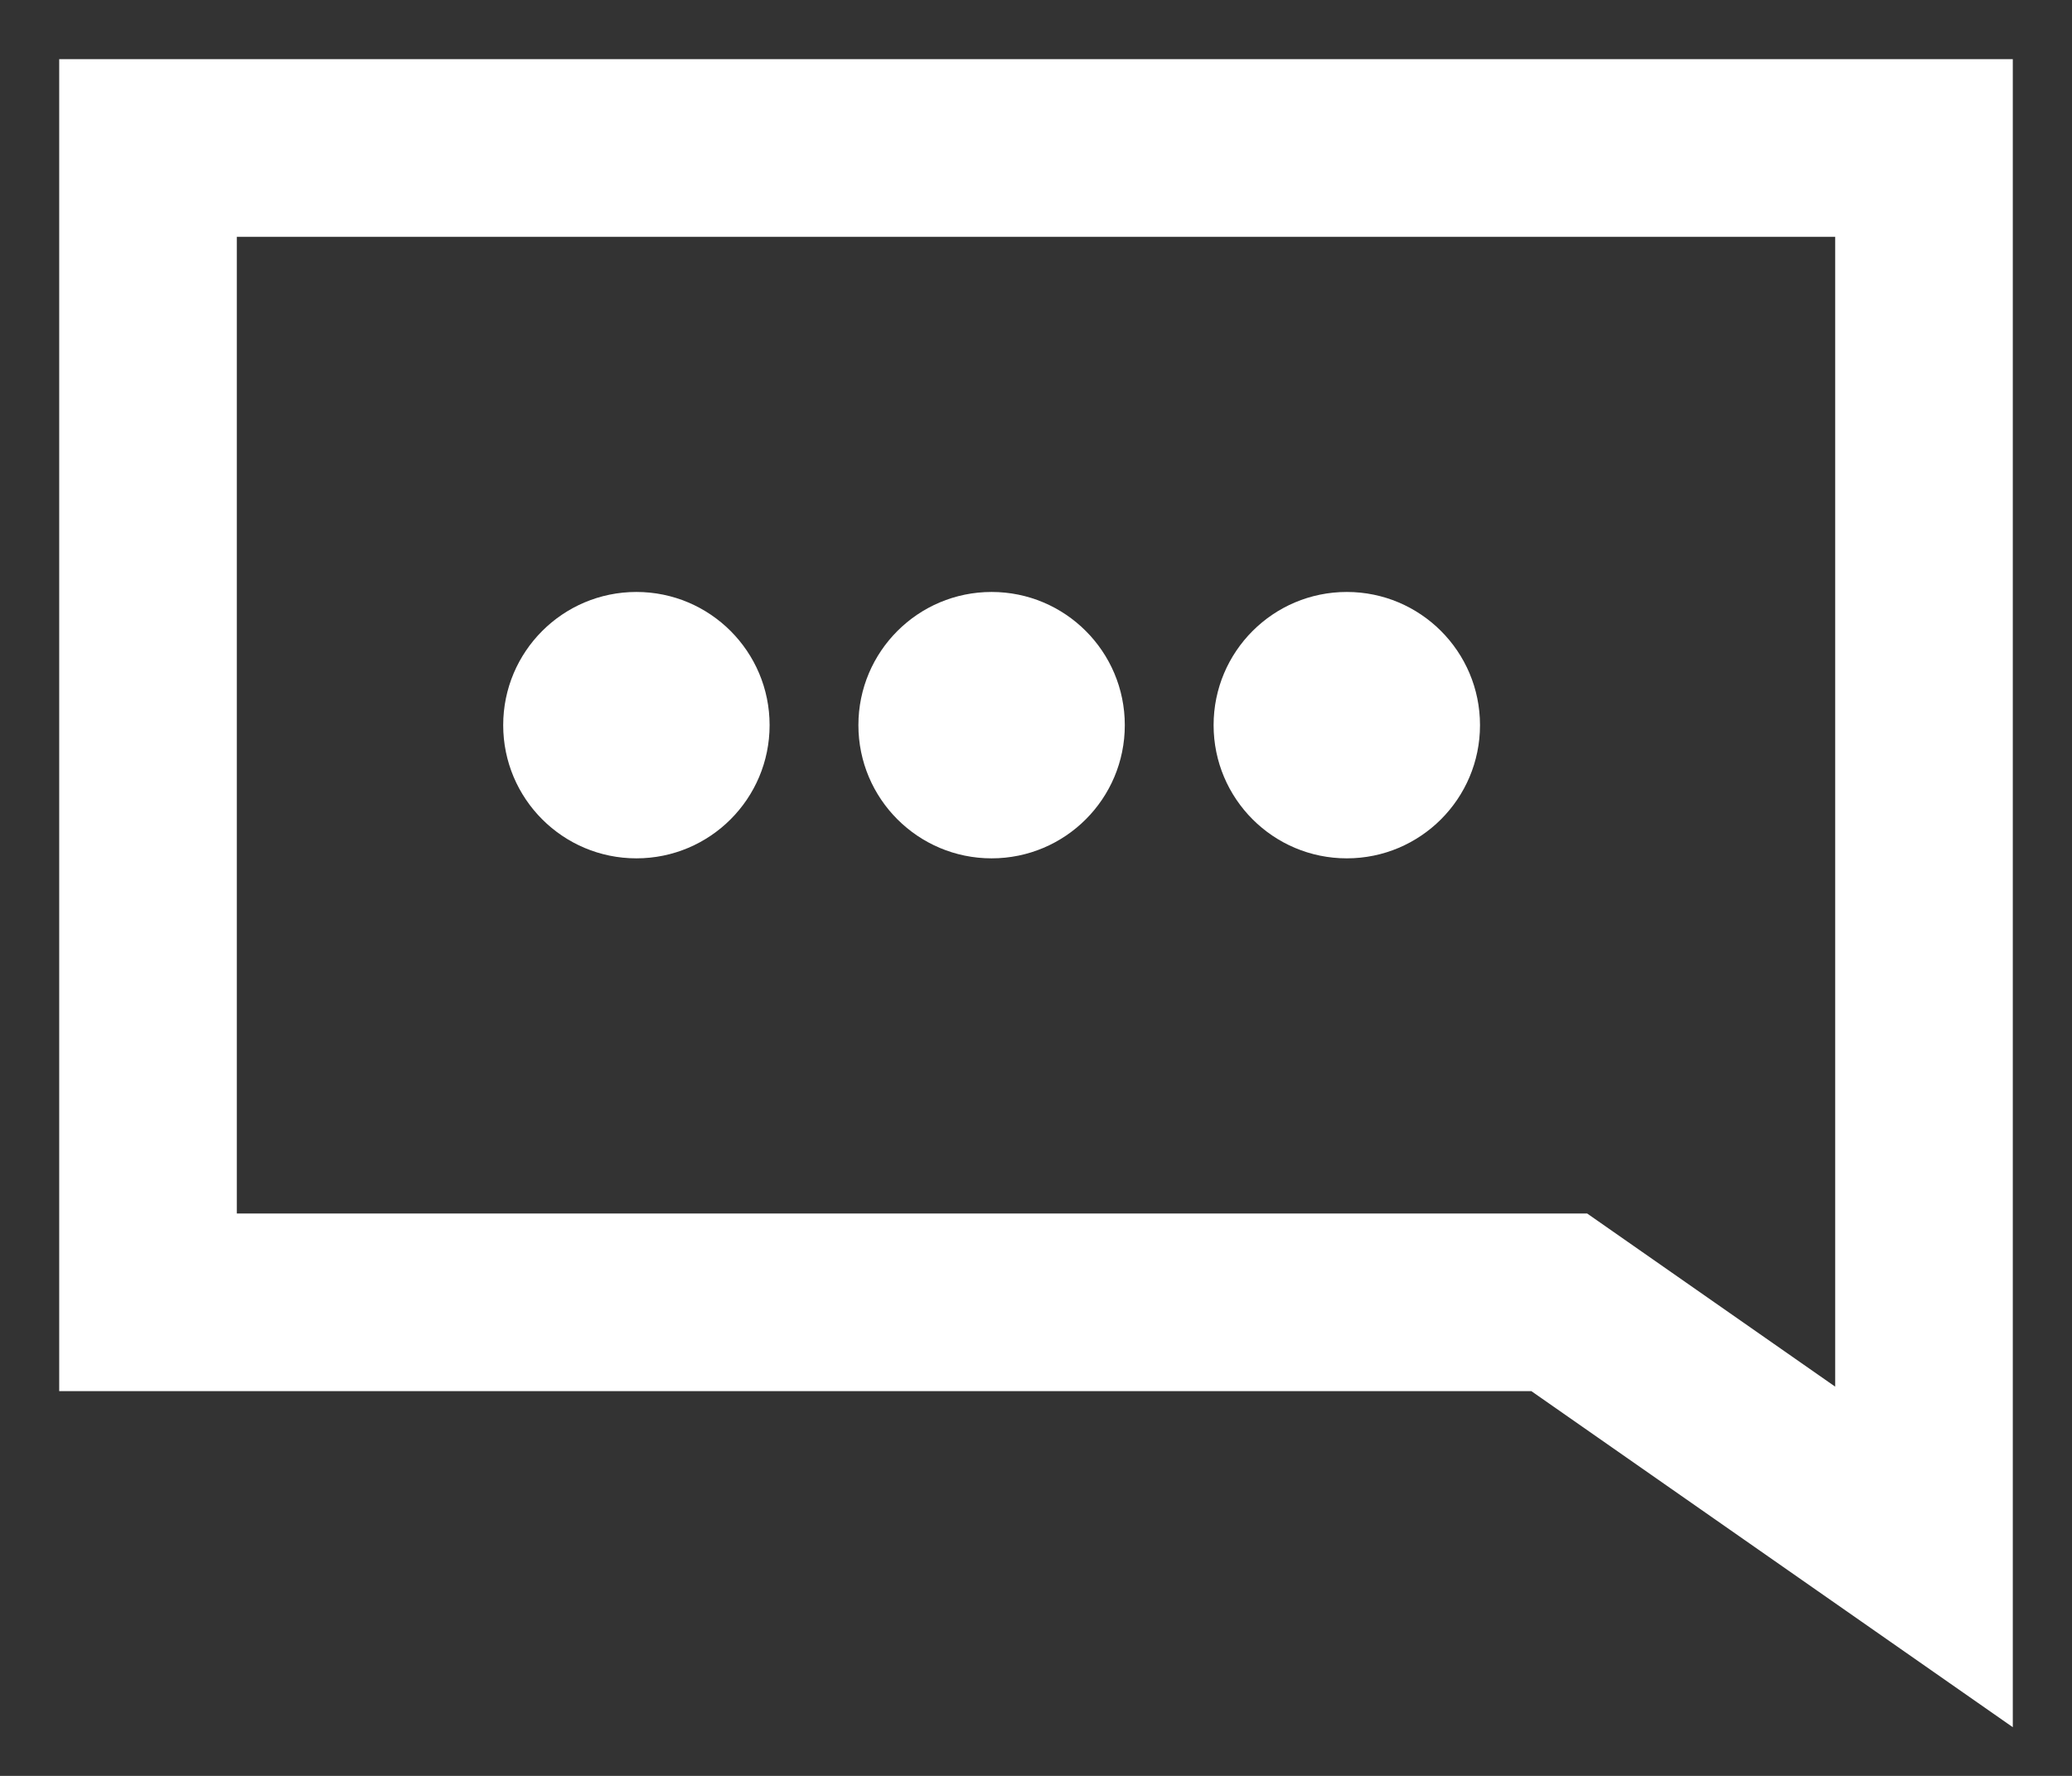 <svg xmlns="http://www.w3.org/2000/svg" width="28" height="24" viewBox="0 0 28 24">
  <rect x="0" y="0" width="28" height="24" fill="#333333" stroke="none"/>
  <g fill="none" fill-rule="evenodd" transform="translate(2 2)">
    <polygon stroke="#FFF" stroke-width="2.4" points="0 0 24 0 24 19.041 19.071 15.6 0 15.6"/>
    <circle cx="6.6" cy="7.8" r="1.8" fill="#FFF"/>
    <circle cx="11.4" cy="7.8" r="1.8" fill="#FFF"/>
    <circle cx="16.2" cy="7.8" r="1.8" fill="#FFF"/>
  </g>
</svg>
